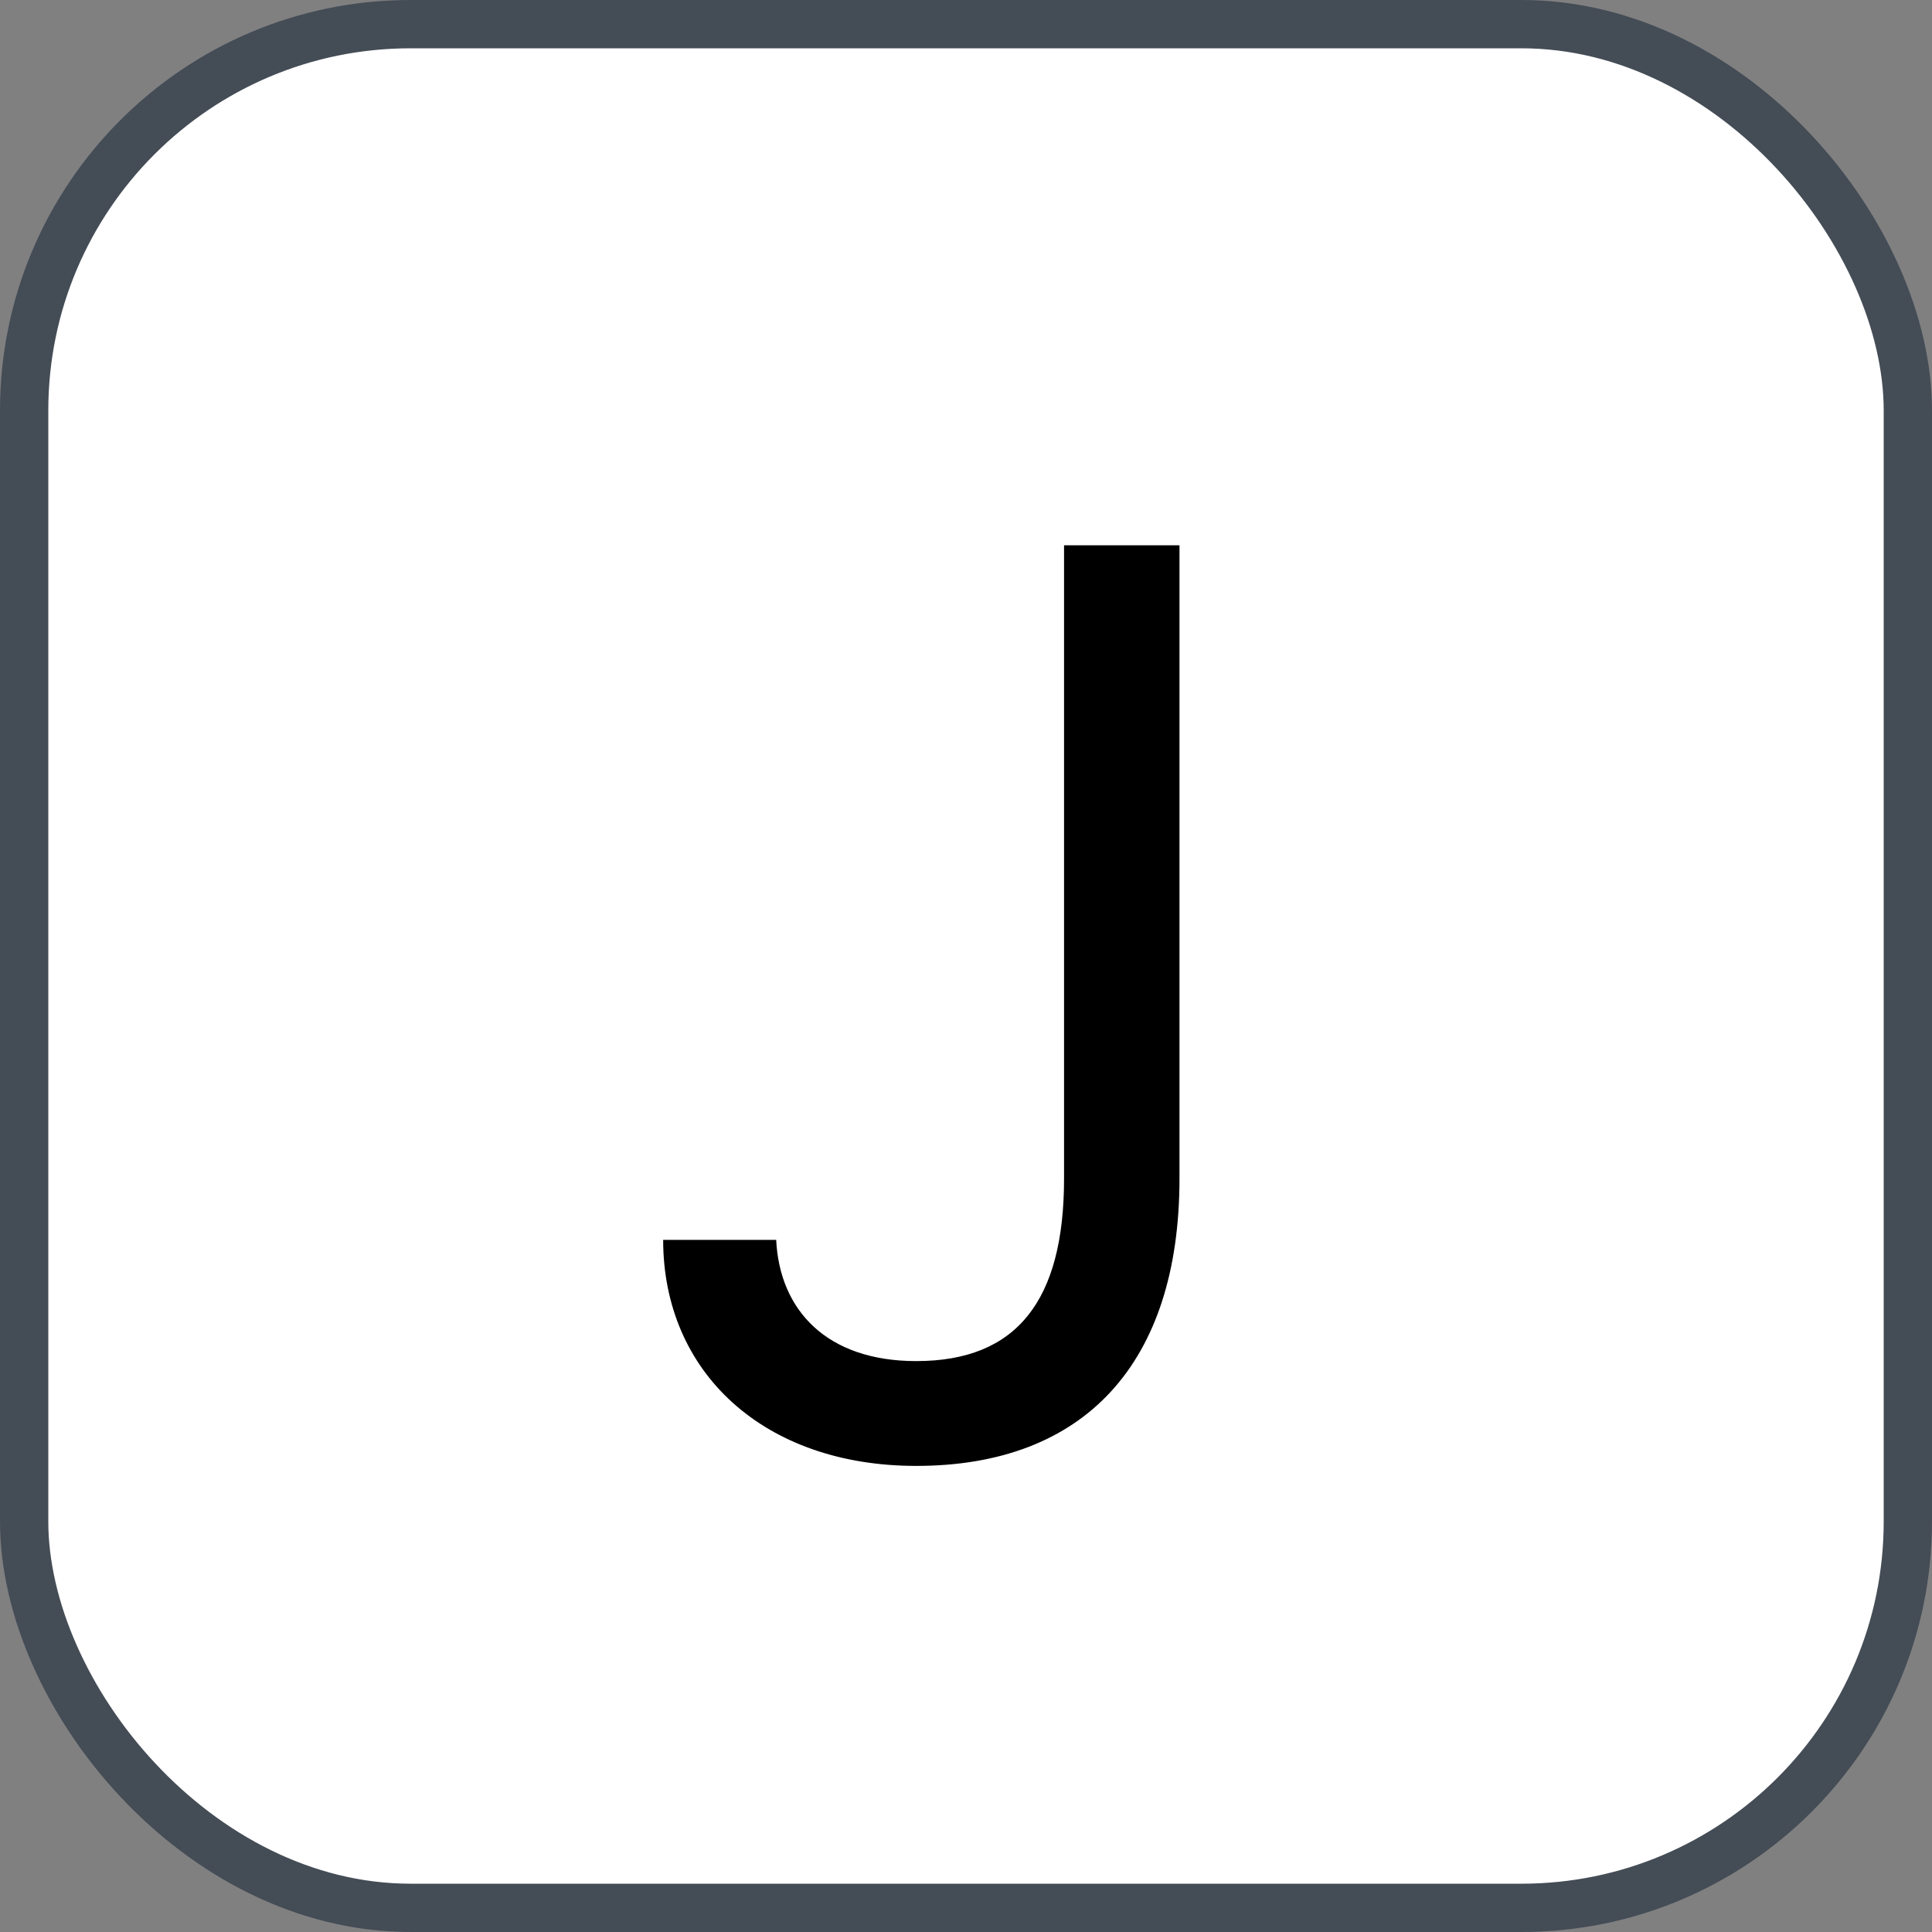 <svg xmlns="http://www.w3.org/2000/svg" version="1.1" xmlns:xlink="http://www.w3.org/1999/xlink" xmlns:svgjs="http://svgjs.com/svgjs" width="40" height="40"><rect width="100%" height="100%" fill="#808080" stroke="none"/><svg id="SvgjsSvg1002" style="overflow: hidden; top: -100%; left: -100%; position: absolute; opacity: 0;" width="2" height="0" focusable="false"><polyline id="SvgjsPolyline1003" points="0,0"></polyline><path id="SvgjsPath1004" d="M0 0 "></path></svg><defs id="SvgjsDefs1554"></defs><rect id="SvgjsRect1555" width="39" height="39" x="0.5" y="0.5" rx="8" ry="8" fill="#ffffff" stroke-opacity="1" stroke="#444c56" stroke-width="1"></rect><path id="SvgjsPath1556" d="M13.73 25.67C13.73 28.41 15.81 30.35 18.97 30.35C22.45 30.35 24.42 28.23 24.42 24.40L24.42 11.29L22.03 11.29L22.03 24.40C22.03 26.93 21.05 28.18 18.97 28.18C17.11 28.18 16.14 27.12 16.07 25.67Z" fill="#000000"></path></svg>